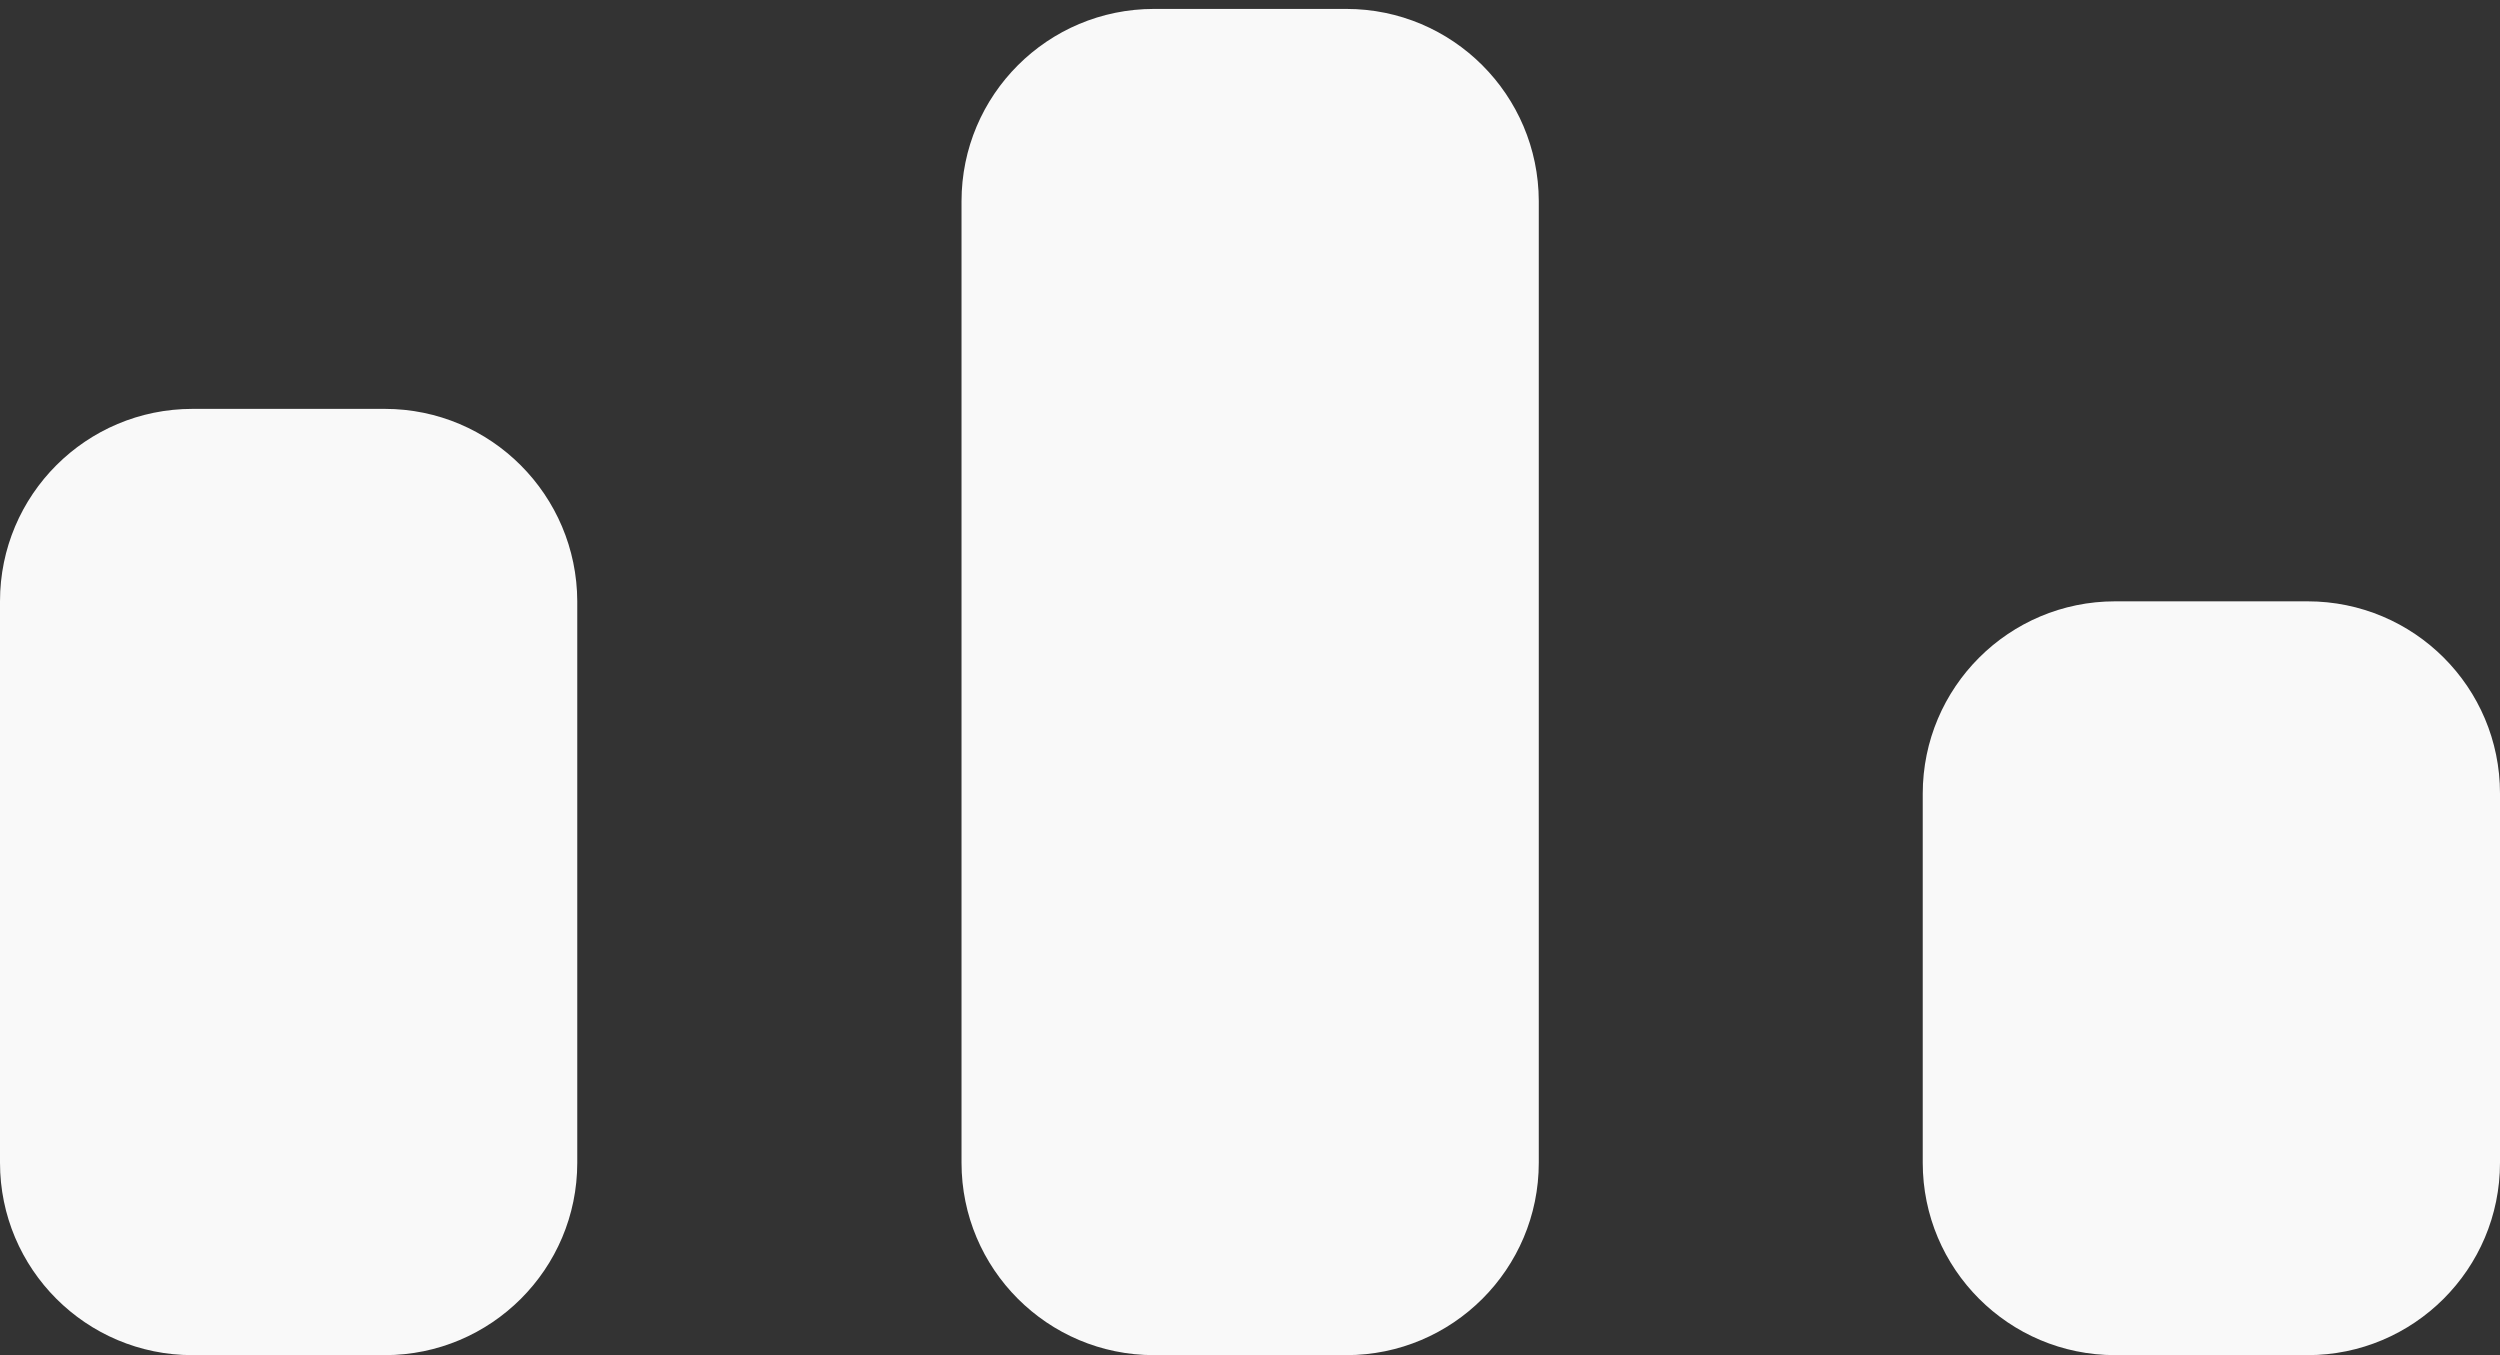 <svg width="107" height="58" viewBox="0 0 107 58" fill="none" xmlns="http://www.w3.org/2000/svg">
<rect x="0" y="0" width="107" height="58" fill="#333333" stroke="none"/>
<g id="ani_voice_corrugation1" clip-path="url(#clip0_1928_894)">
<path id="Vector" d="M16.471 17.5H8.236C3.693 17.5 0 21.181 0 25.737L0 49.763C0 54.306 3.68 58 8.236 58H16.471C21.014 58 24.707 54.319 24.707 49.763V25.737C24.694 21.194 21.014 17.5 16.471 17.5ZM57.624 0.382H49.389C44.846 0.382 41.153 4.062 41.153 8.618V49.763C41.153 54.306 44.833 58 49.389 58H57.624C62.167 58 65.86 54.319 65.86 49.763V8.605C65.847 4.062 62.167 0.382 57.624 0.382ZM98.764 25.737H90.529C85.986 25.737 82.293 29.417 82.293 33.973V49.763C82.293 54.306 85.973 58 90.529 58H98.764C103.307 58 107 54.319 107 49.763V33.961C107 29.417 103.32 25.737 98.764 25.737Z" fill="#F9F9F9"/>
</g>
<defs>
<clipPath id="clip0_1928_894">
<rect width="107" height="58" fill="white"/>
</clipPath>
</defs>
</svg>
